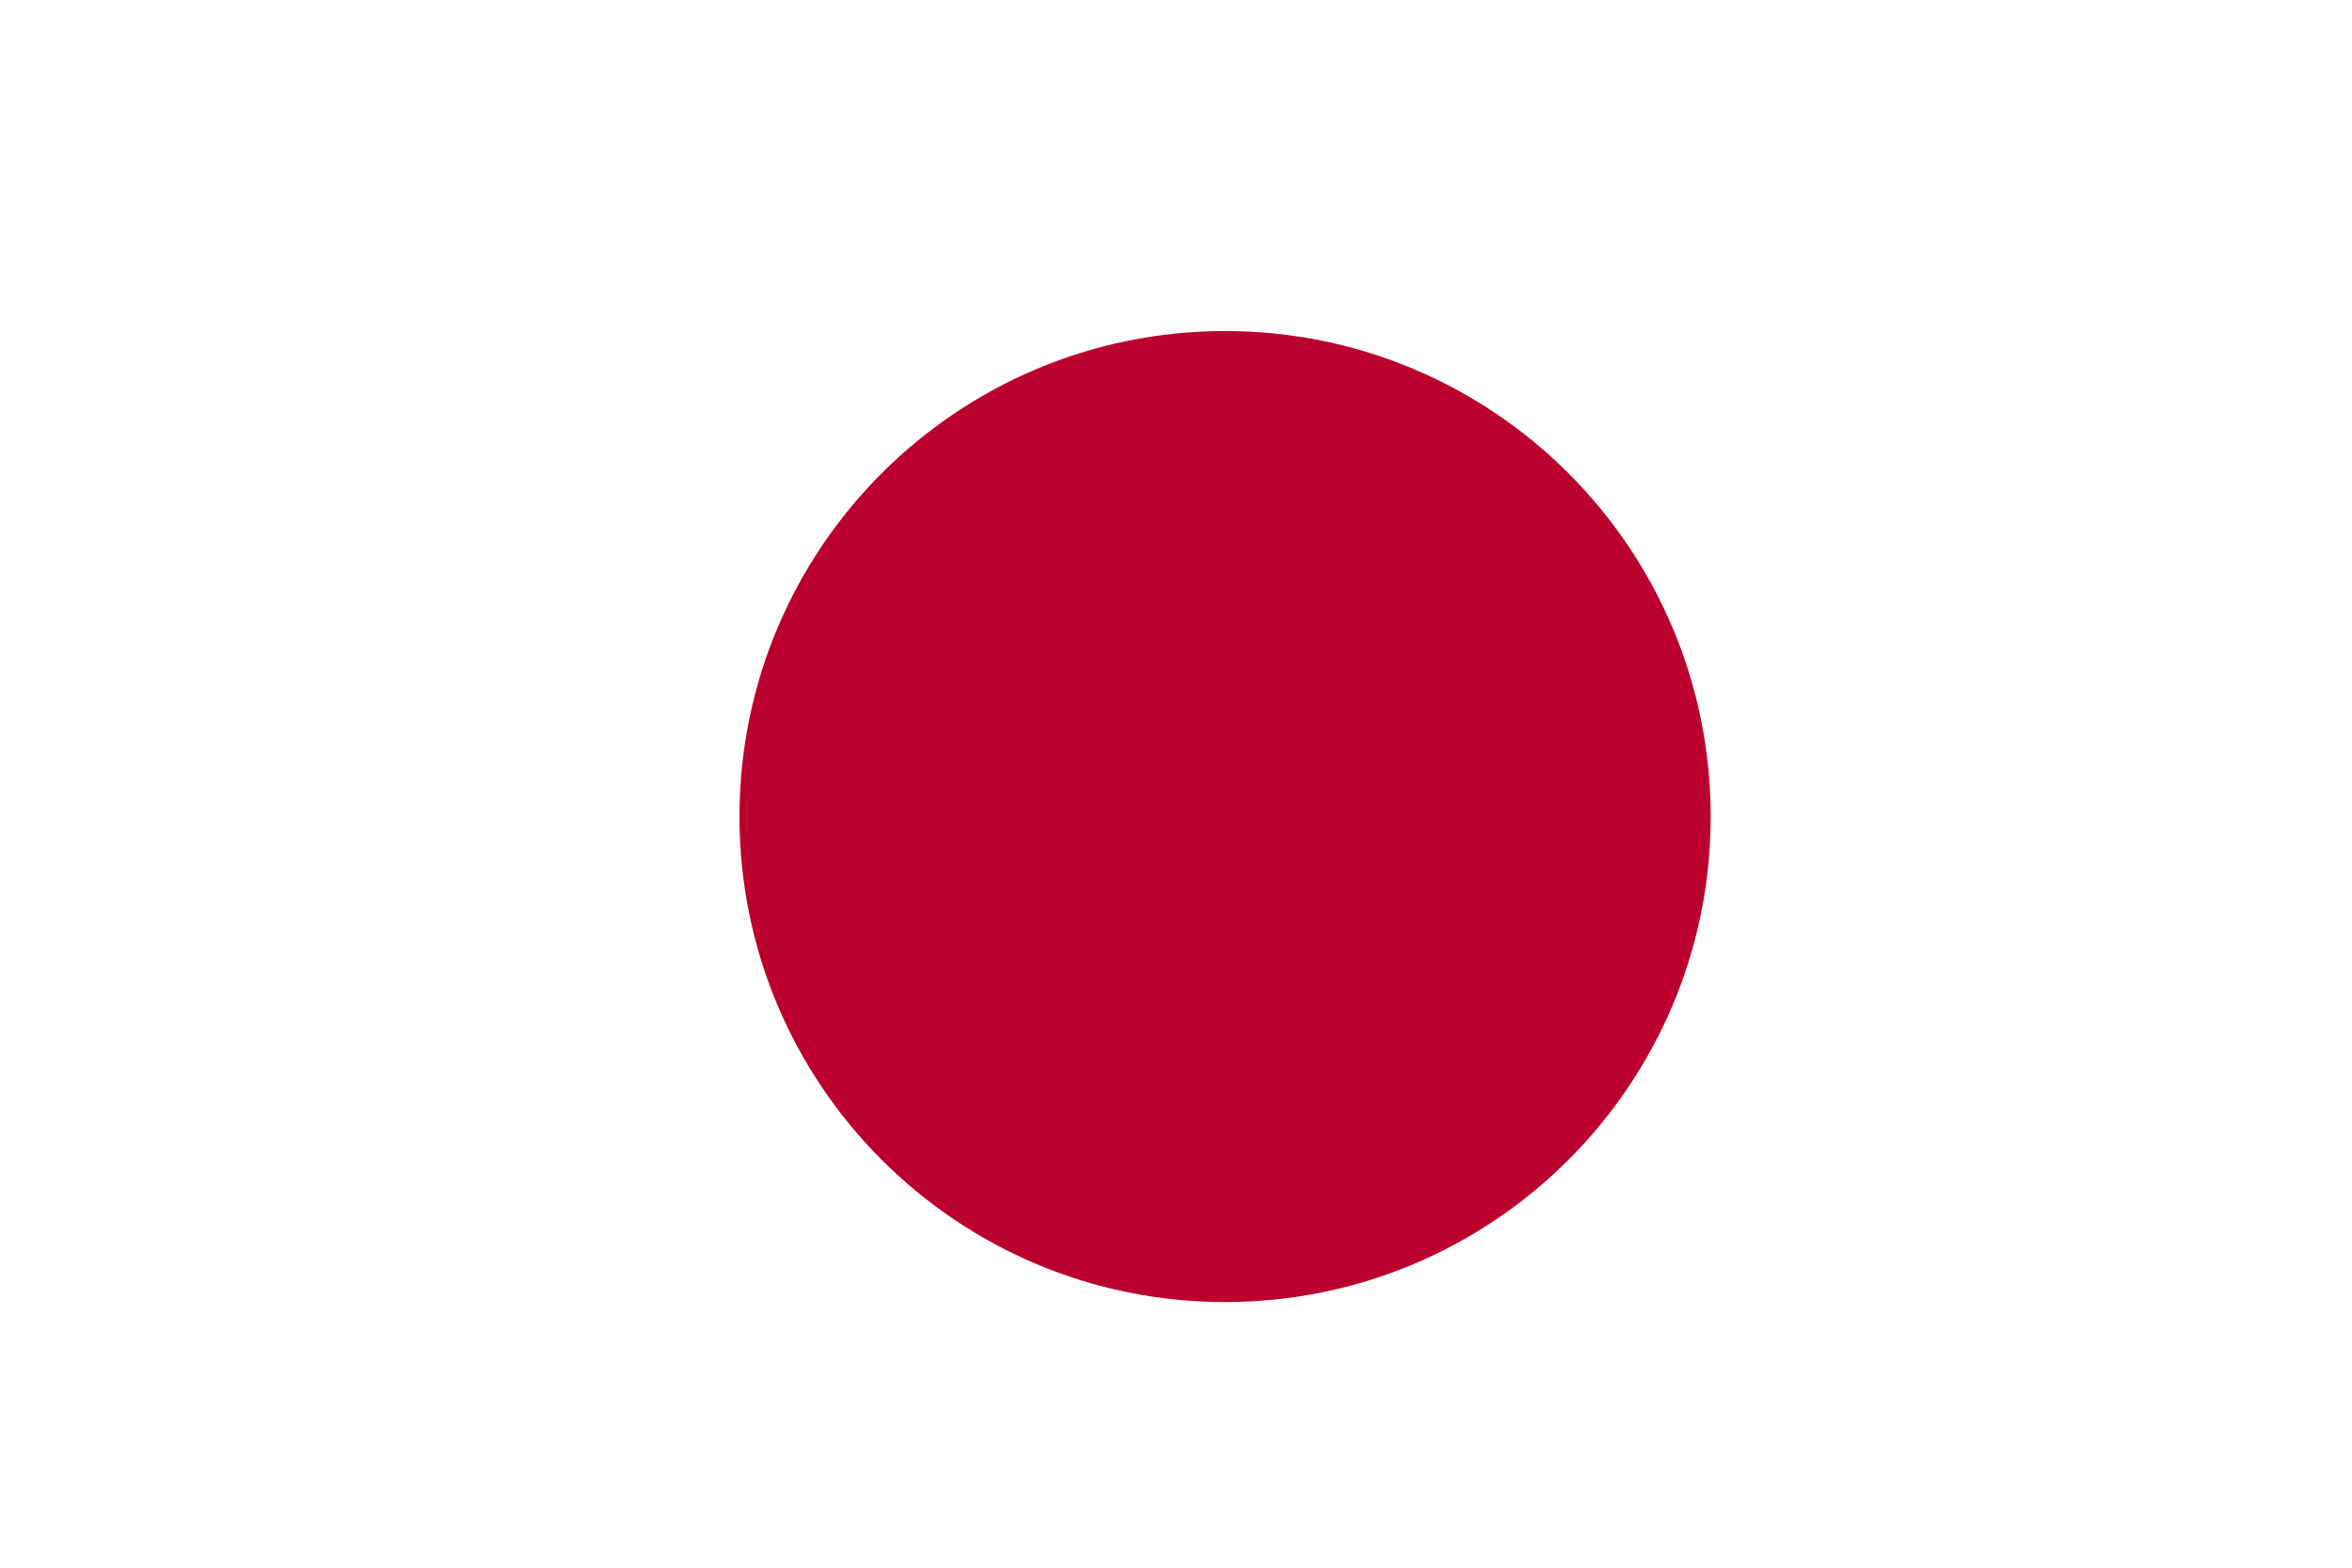 <svg width="27" height="18" viewBox="0 0 27 18" fill="none" xmlns="http://www.w3.org/2000/svg">
<path fill-rule="evenodd" clip-rule="evenodd" d="M0 18H27V0H0V18Z" fill="white"/>
<path fill-rule="evenodd" clip-rule="evenodd" d="M14.063 3.801C17.142 3.801 19.638 6.297 19.638 9.376C19.638 12.454 17.142 14.95 14.063 14.95C10.985 14.95 8.489 12.454 8.489 9.376C8.489 6.297 10.985 3.801 14.063 3.801Z" fill="#BC002D"/>
</svg>
